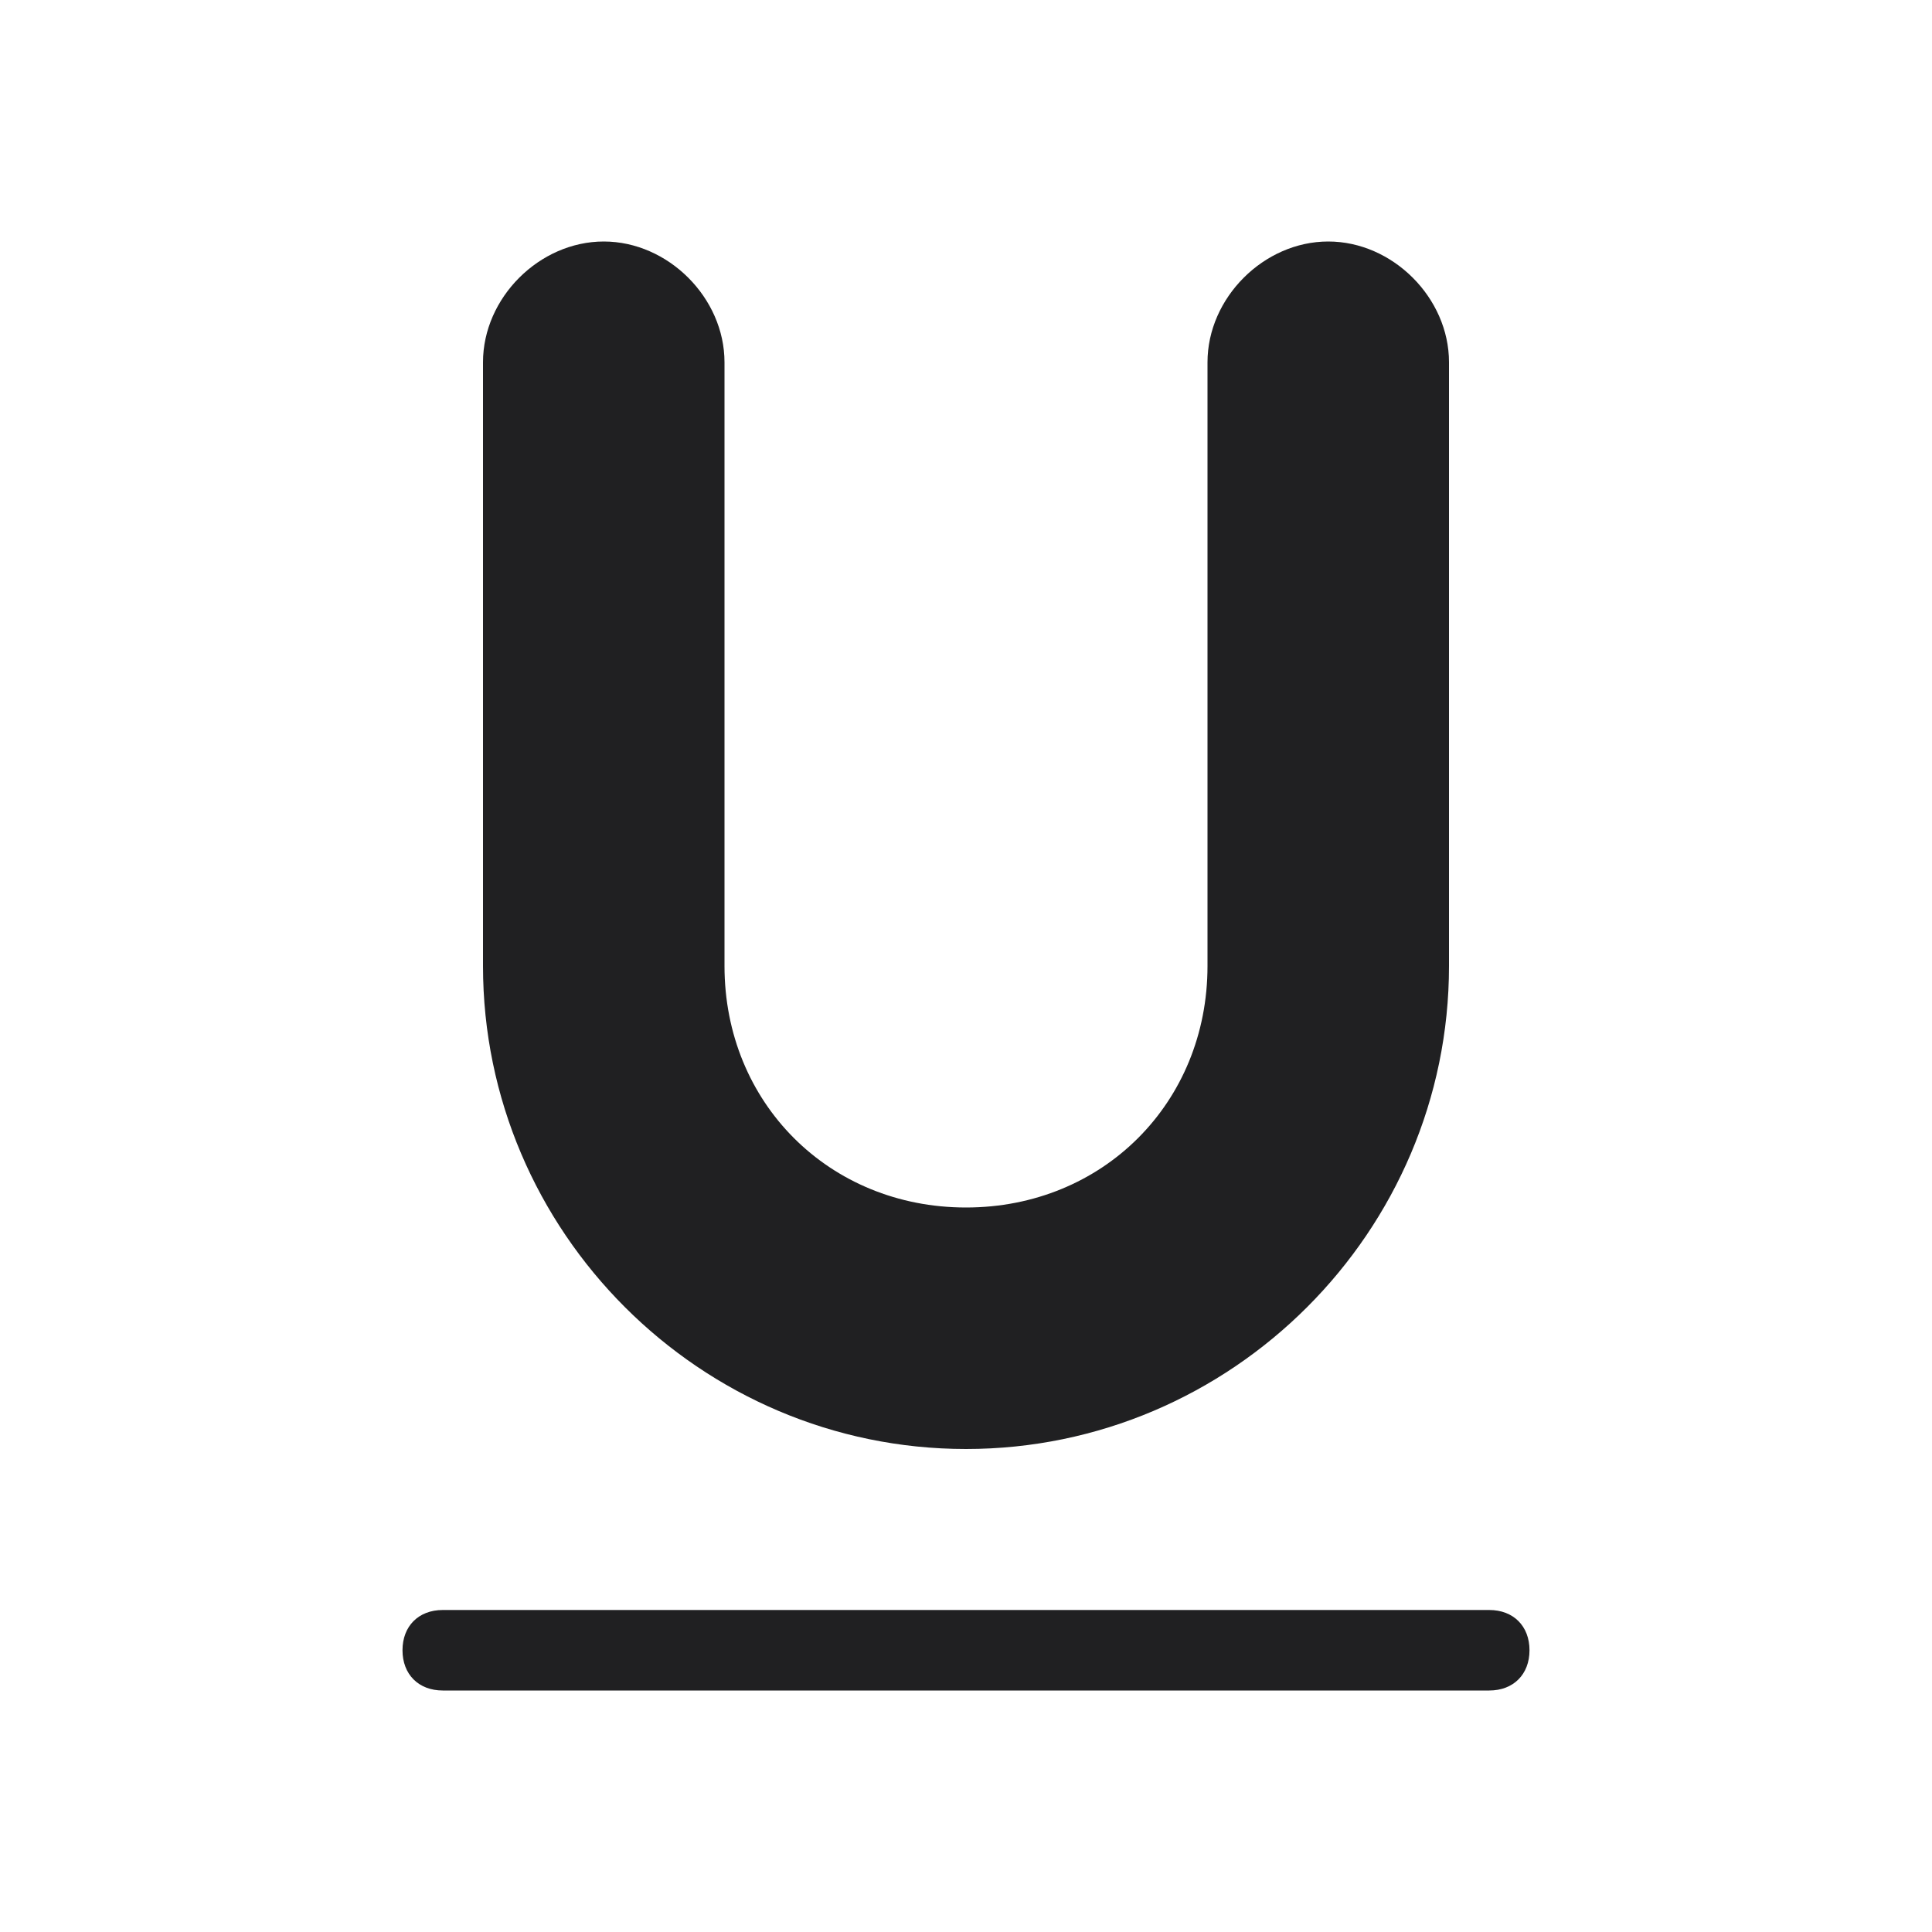 <?xml version="1.0" encoding="UTF-8"?>
<svg width="24px" height="24px" viewBox="0 0 24 24" version="1.1" xmlns="http://www.w3.org/2000/svg" xmlns:xlink="http://www.w3.org/1999/xlink">
    <!-- Generator: Sketch 48.2 (47327) - http://www.bohemiancoding.com/sketch -->
    <title>@Formatting/Underline</title>
    <desc>Created with Sketch.</desc>
    <defs></defs>
    <g id="Symbols" stroke="none" stroke-width="1" fill="none" fill-rule="evenodd">
        <g id="@Formatting/Underline">
            <rect id="Bounding-Box" x="0" y="0" width="24" height="24"></rect>
            <path d="M12,18 C8.7,18 6,15.3 6,12 L6,4.5 C6,3.7 6.7,3 7.5,3 C8.3,3 9,3.7 9,4.5 L9,12 C9,13.7 10.3,15 12,15 C13.7,15 15,13.7 15,12 L15,4.5 C15,3.7 15.7,3 16.5,3 C17.3,3 18,3.7 18,4.5 L18,12 C18,15.3 15.3,18 12,18 Z M18.5,20 C18.8,20 19,20.2 19,20.5 C19,20.8 18.8,21 18.5,21 L5.5,21 C5.2,21 5,20.8 5,20.5 C5,20.2 5.2,20 5.5,20 L18.5,20 Z" id="underline" fill="#202022" fill-rule="nonzero"></path>
        </g>
    </g>
</svg>